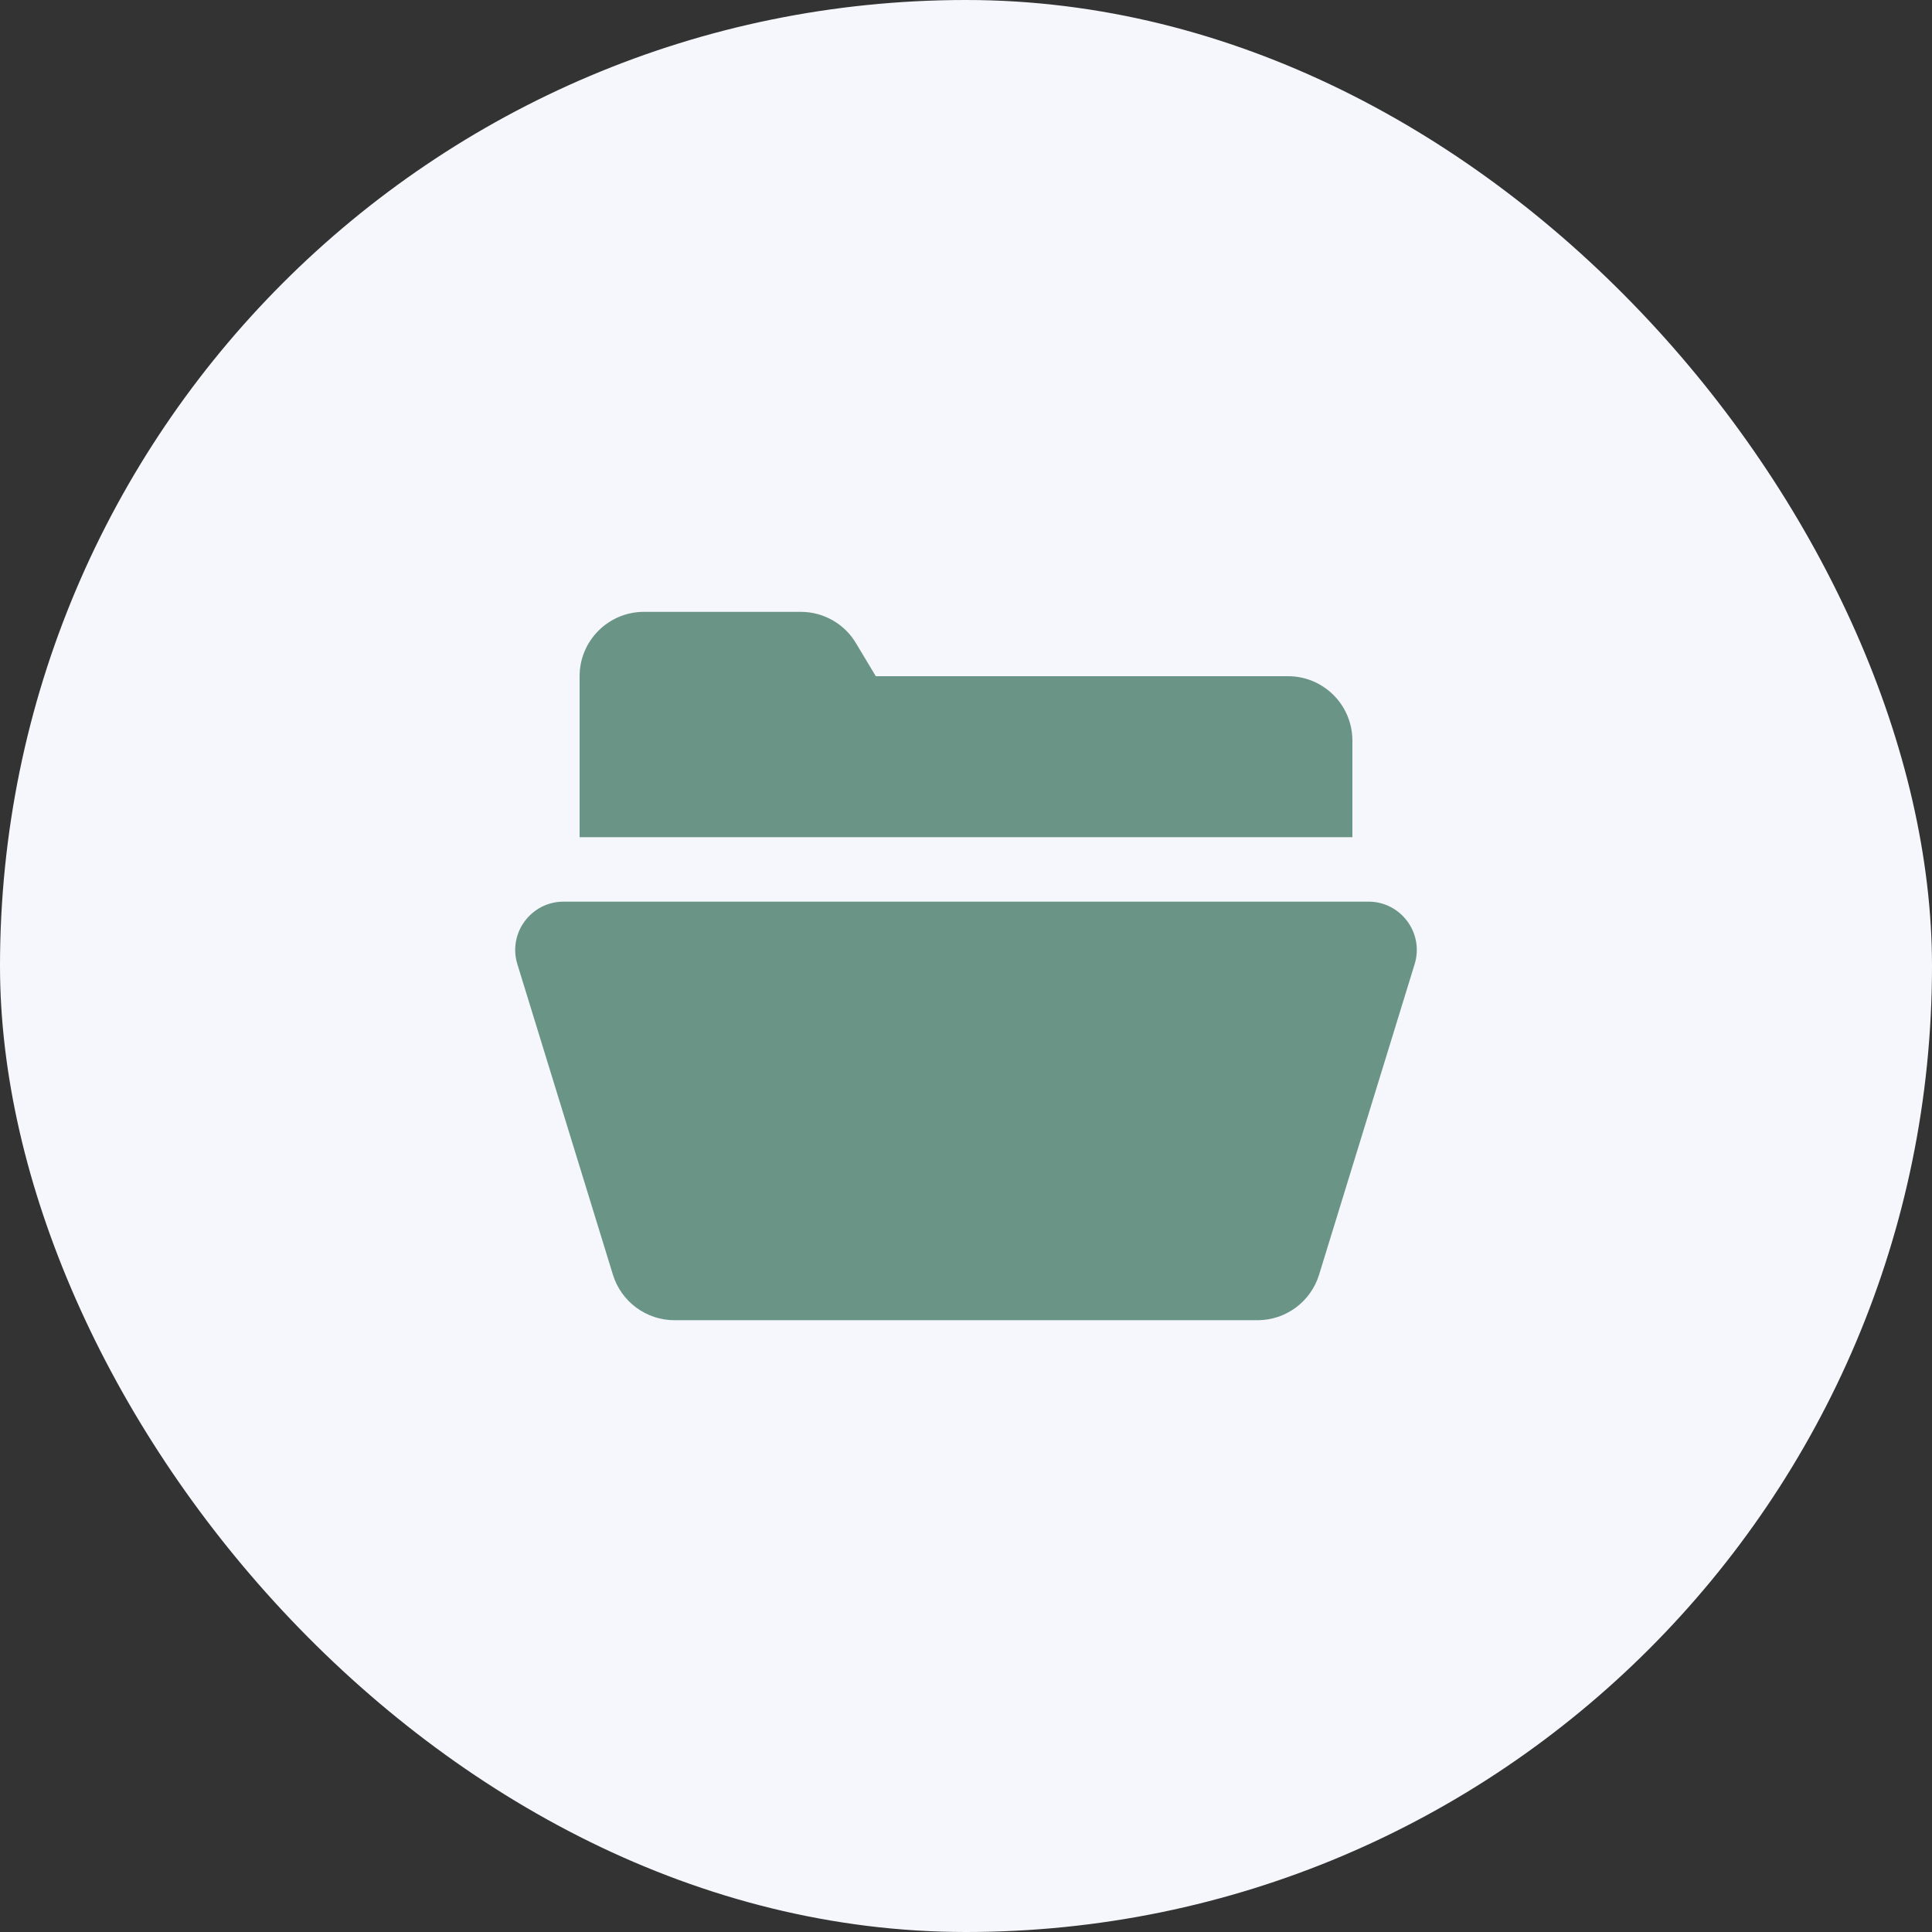 <svg width="32" height="32" viewBox="0 0 32 32" fill="none" xmlns="http://www.w3.org/2000/svg">
<rect x="0" y="0" width="32" height="32" fill="#333333" stroke="none"/>
<rect width="32" height="32" rx="16" fill="#F6F7FC"/>
<path d="M10.667 10.134C10.078 10.134 9.6 10.611 9.6 11.2V12.8V13.867H19.733H22.4V12.267C22.4 11.678 21.923 11.2 21.334 11.2H14.506L14.177 10.652C13.985 10.33 13.638 10.134 13.263 10.134H10.667ZM9.335 14.934C8.796 14.934 8.411 15.455 8.569 15.969L10.152 21.114C10.29 21.561 10.704 21.867 11.172 21.867H16H20.828C21.297 21.867 21.71 21.561 21.848 21.114L23.431 15.969C23.589 15.455 23.204 14.934 22.666 14.934H16H9.335Z" fill="#6A9586"/>
</svg>
